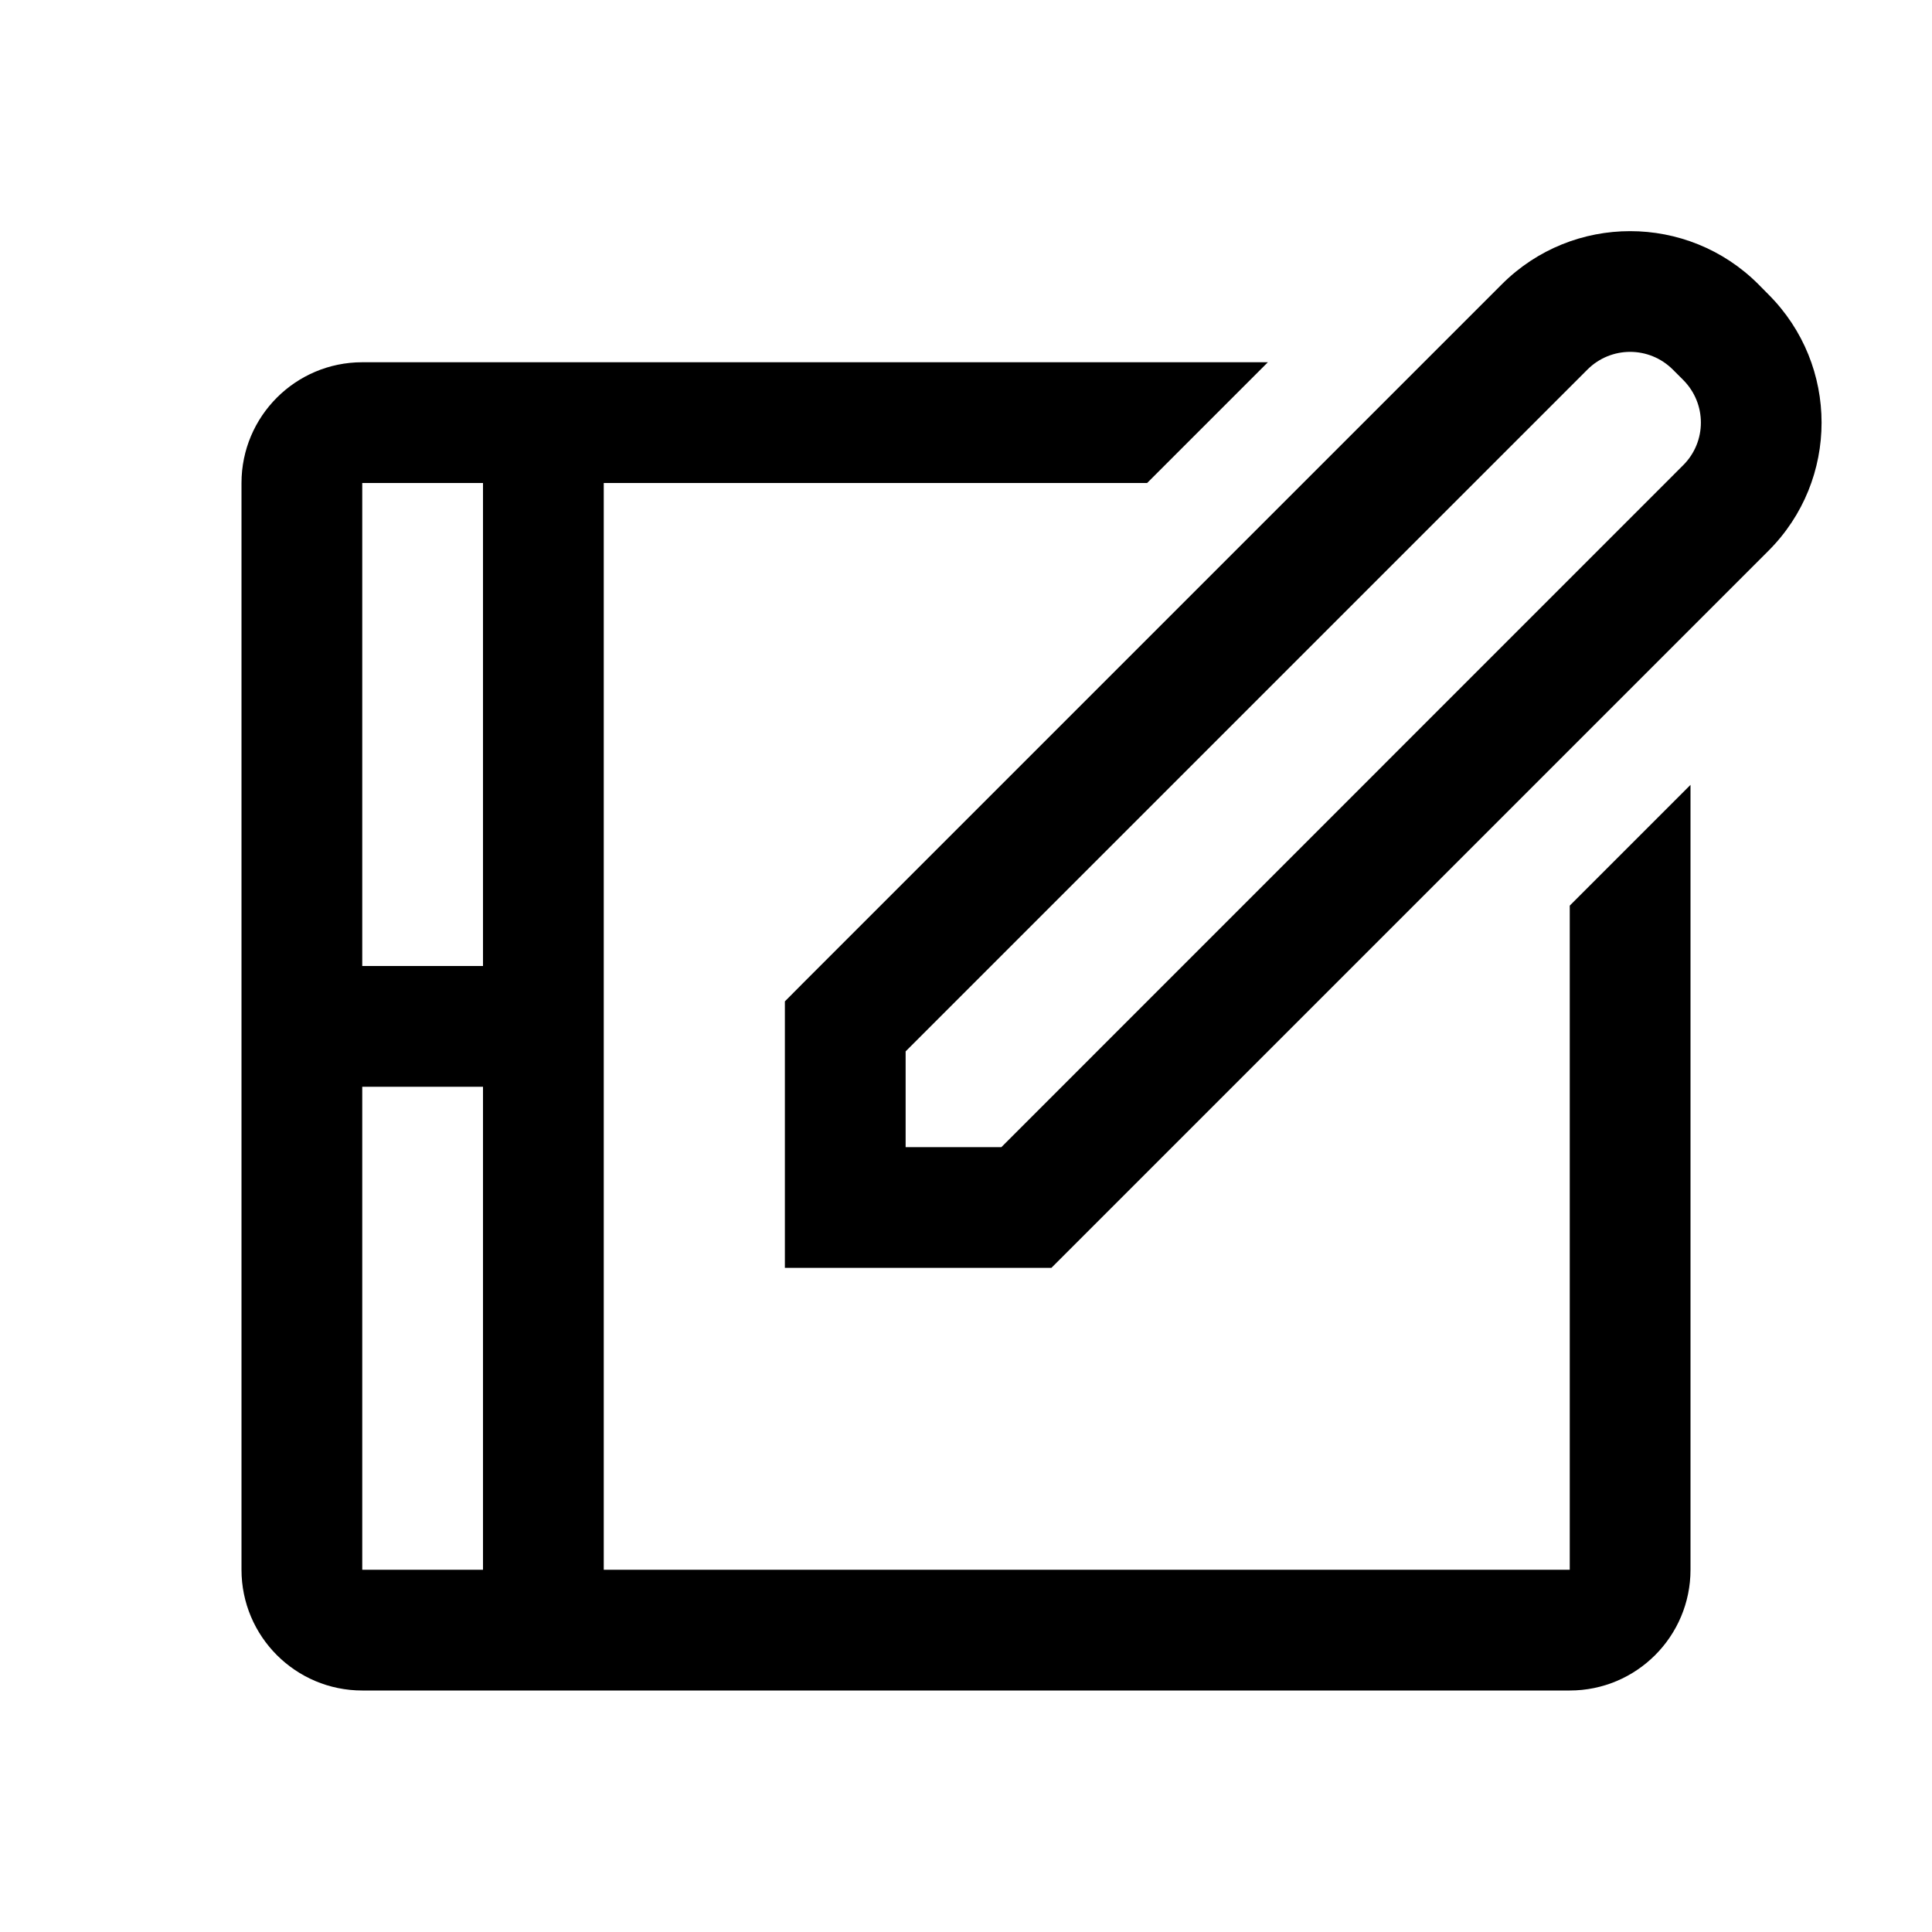 <svg width="16" height="16" viewBox="0 0 16 16" fill="none" xmlns="http://www.w3.org/2000/svg">
<g id="dialog-input-devices">
<path id="Union" fill-rule="evenodd" clip-rule="evenodd" d="M13.854 3.061C13.658 2.865 13.342 2.865 13.146 3.061L7.5 8.707V9.5H8.293L13.939 3.853C14.135 3.658 14.135 3.342 13.939 3.146L13.854 3.061ZM12.439 2.353C13.025 1.768 13.975 1.768 14.561 2.353L14.646 2.439C15.232 3.025 15.232 3.975 14.646 4.561L8.854 10.353L8.707 10.5H8.5H7H6.5V10V8.5V8.293L6.646 8.146L12.439 2.353ZM5 13H13V7.5L14 6.5V13C14 13.552 13.552 14 13 14H3C2.448 14 2 13.552 2 13V4C2 3.448 2.448 3 3 3H10.5L9.5 4H5V13ZM4 13V9H3L3 13H4ZM3 8H4V4H3L3 8Z" fill="black"/>
</g>
</svg>
